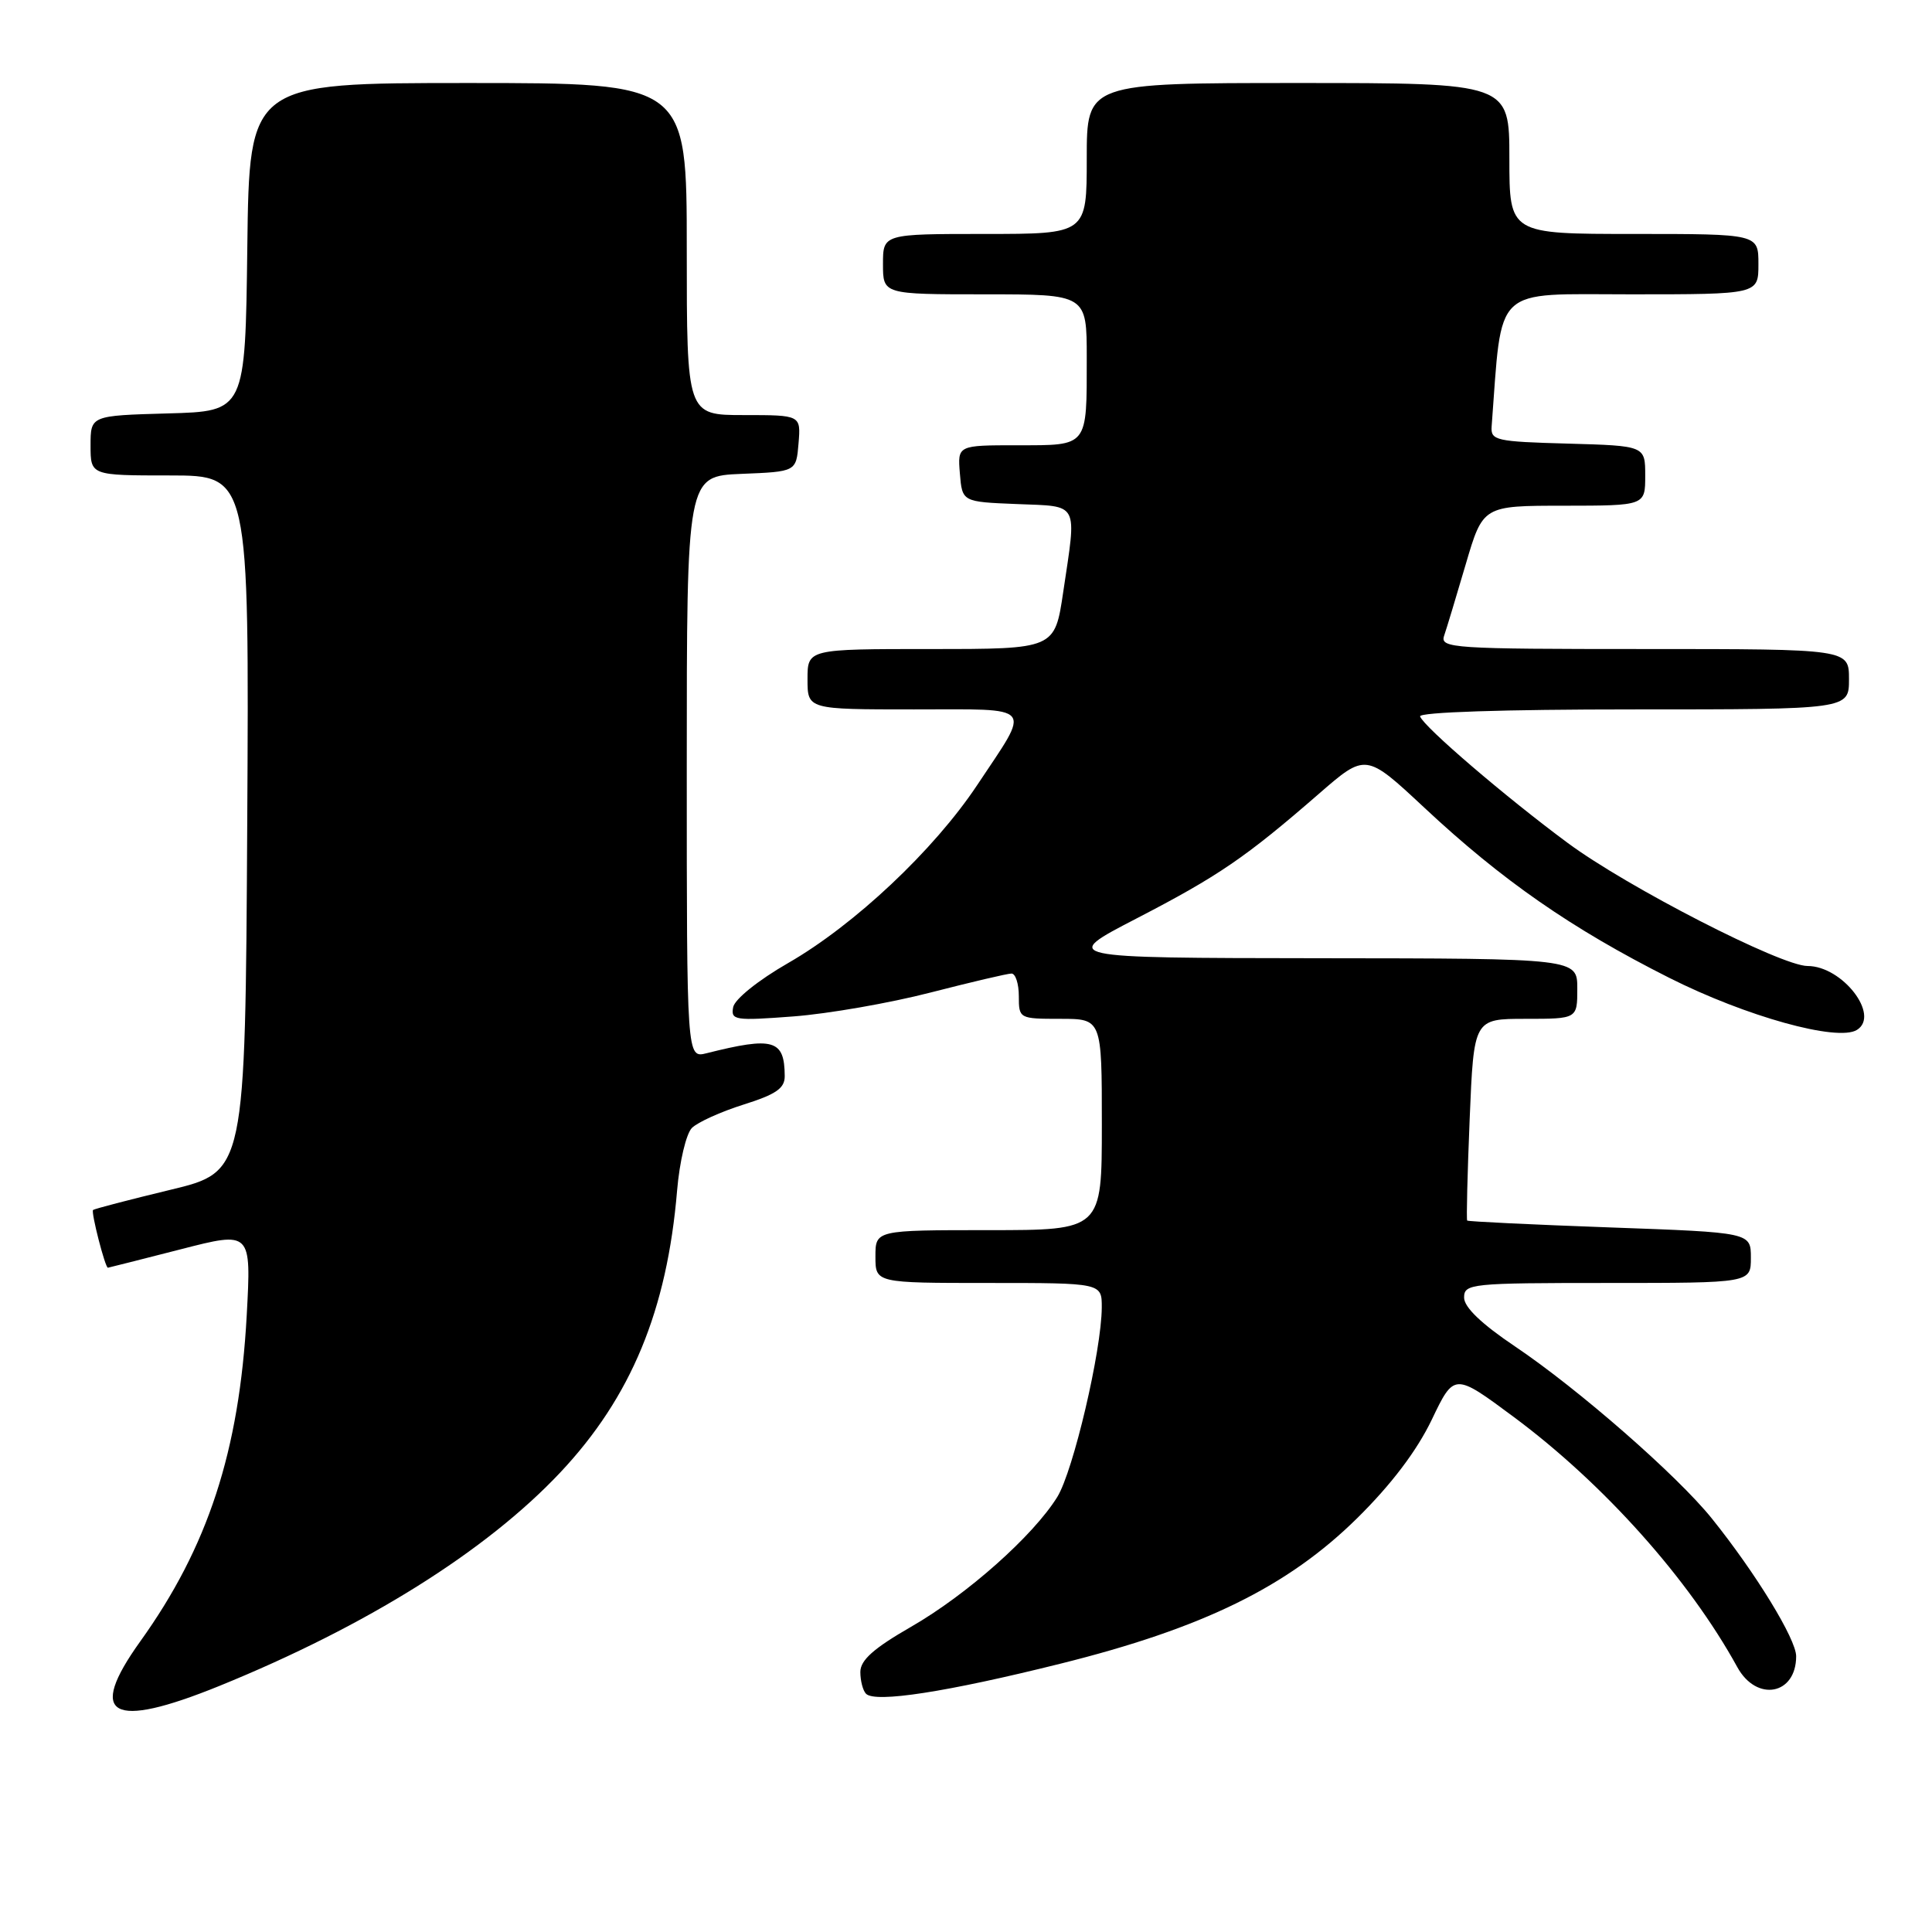 <?xml version="1.0" encoding="UTF-8" standalone="no"?>
<!DOCTYPE svg PUBLIC "-//W3C//DTD SVG 1.1//EN" "http://www.w3.org/Graphics/SVG/1.1/DTD/svg11.dtd" >
<svg xmlns="http://www.w3.org/2000/svg" xmlns:xlink="http://www.w3.org/1999/xlink" version="1.1" viewBox="0 0 256 256">
 <g >
 <path fill="currentColor"
d=" M 29.08 223.39 C 48.58 215.46 64.42 205.54 74.24 195.11 C 83.63 185.13 88.39 173.63 89.72 157.74 C 90.04 153.95 90.92 150.22 91.68 149.46 C 92.44 148.70 95.52 147.31 98.53 146.36 C 102.85 145.00 104.00 144.20 103.98 142.57 C 103.95 137.75 102.49 137.33 93.62 139.56 C 91.00 140.22 91.00 140.22 91.00 101.65 C 91.00 63.09 91.00 63.09 98.25 62.79 C 105.50 62.50 105.50 62.50 105.81 58.75 C 106.12 55.00 106.12 55.00 98.56 55.00 C 91.00 55.00 91.00 55.00 91.00 33.00 C 91.00 11.00 91.00 11.00 62.02 11.00 C 33.04 11.00 33.04 11.00 32.77 32.75 C 32.50 54.50 32.50 54.50 22.25 54.78 C 12.00 55.07 12.00 55.07 12.00 59.03 C 12.00 63.00 12.00 63.00 22.51 63.00 C 33.02 63.00 33.02 63.00 32.76 109.13 C 32.50 155.27 32.50 155.27 22.56 157.66 C 17.09 158.98 12.49 160.18 12.33 160.33 C 12.04 160.62 13.94 168.02 14.30 167.98 C 14.41 167.97 18.73 166.87 23.90 165.55 C 33.30 163.13 33.30 163.13 32.69 174.32 C 31.70 192.31 27.56 204.98 18.58 217.50 C 11.47 227.42 14.70 229.23 29.08 223.39 Z  M 140.50 220.45 C 159.42 215.74 170.62 210.25 179.84 201.16 C 184.35 196.71 187.72 192.26 189.70 188.15 C 192.69 181.90 192.69 181.90 200.60 187.77 C 212.52 196.63 223.80 209.25 230.20 220.90 C 232.76 225.56 238.00 224.59 238.00 219.46 C 238.00 217.20 232.64 208.44 226.83 201.21 C 222.26 195.52 209.15 184.06 200.75 178.41 C 196.30 175.42 194.00 173.21 194.00 171.94 C 194.00 170.09 194.87 170.00 213.00 170.00 C 232.00 170.00 232.00 170.00 232.00 166.66 C 232.00 163.31 232.00 163.31 213.32 162.64 C 203.04 162.27 194.53 161.86 194.41 161.73 C 194.29 161.60 194.44 155.54 194.74 148.25 C 195.29 135.00 195.29 135.00 202.14 135.00 C 209.00 135.00 209.00 135.00 209.00 131.00 C 209.00 127.00 209.00 127.00 174.75 126.97 C 140.50 126.93 140.50 126.93 150.60 121.70 C 161.45 116.08 165.04 113.63 174.74 105.20 C 180.97 99.78 180.97 99.78 188.74 107.03 C 199.03 116.65 208.23 123.04 221.17 129.56 C 231.35 134.69 243.48 138.06 246.05 136.47 C 249.17 134.54 244.12 128.00 239.51 128.00 C 236.01 128.00 215.63 117.55 207.71 111.68 C 199.51 105.61 188.66 96.32 188.17 94.93 C 187.97 94.37 199.23 94.00 216.42 94.00 C 245.00 94.00 245.00 94.00 245.00 90.00 C 245.00 86.00 245.00 86.00 217.88 86.00 C 192.50 86.00 190.80 85.89 191.35 84.25 C 191.68 83.29 192.97 79.02 194.22 74.76 C 196.50 67.01 196.50 67.01 207.25 67.01 C 218.00 67.00 218.00 67.00 218.00 63.03 C 218.00 59.07 218.00 59.07 207.75 58.78 C 198.20 58.52 197.51 58.36 197.65 56.50 C 199.08 37.61 197.62 39.00 216.09 39.00 C 233.00 39.00 233.00 39.00 233.00 35.00 C 233.00 31.00 233.00 31.00 216.50 31.00 C 200.00 31.00 200.00 31.00 200.00 21.00 C 200.00 11.00 200.00 11.00 172.00 11.00 C 144.00 11.00 144.00 11.00 144.00 21.00 C 144.00 31.00 144.00 31.00 130.50 31.00 C 117.00 31.00 117.00 31.00 117.00 35.00 C 117.00 39.00 117.00 39.00 130.50 39.00 C 144.00 39.00 144.00 39.00 144.00 47.42 C 144.00 59.30 144.24 59.00 134.83 59.00 C 126.88 59.00 126.88 59.00 127.19 62.75 C 127.50 66.50 127.50 66.50 134.75 66.79 C 143.08 67.13 142.68 66.37 140.88 78.46 C 139.76 86.00 139.76 86.00 123.38 86.00 C 107.00 86.00 107.00 86.00 107.00 90.00 C 107.00 94.00 107.00 94.00 121.11 94.00 C 137.33 94.00 136.67 93.21 129.48 104.03 C 123.75 112.65 113.22 122.56 104.43 127.61 C 100.48 129.88 97.36 132.39 97.15 133.45 C 96.82 135.19 97.36 135.27 105.15 134.68 C 109.74 134.33 117.90 132.91 123.28 131.52 C 128.66 130.14 133.49 129.00 134.03 129.00 C 134.56 129.00 135.00 130.35 135.00 132.00 C 135.00 134.97 135.06 135.00 140.50 135.00 C 146.00 135.00 146.00 135.00 146.00 149.00 C 146.00 163.00 146.00 163.00 131.00 163.00 C 116.00 163.00 116.00 163.00 116.00 166.50 C 116.00 170.00 116.00 170.00 131.00 170.00 C 146.00 170.00 146.00 170.00 145.99 173.25 C 145.96 178.97 142.22 194.90 140.10 198.35 C 136.91 203.50 128.13 211.30 120.72 215.56 C 115.75 218.42 114.00 219.98 114.00 221.55 C 114.00 222.71 114.34 224.01 114.75 224.43 C 115.96 225.67 125.47 224.20 140.50 220.45 Z "/>
</g>
</svg>